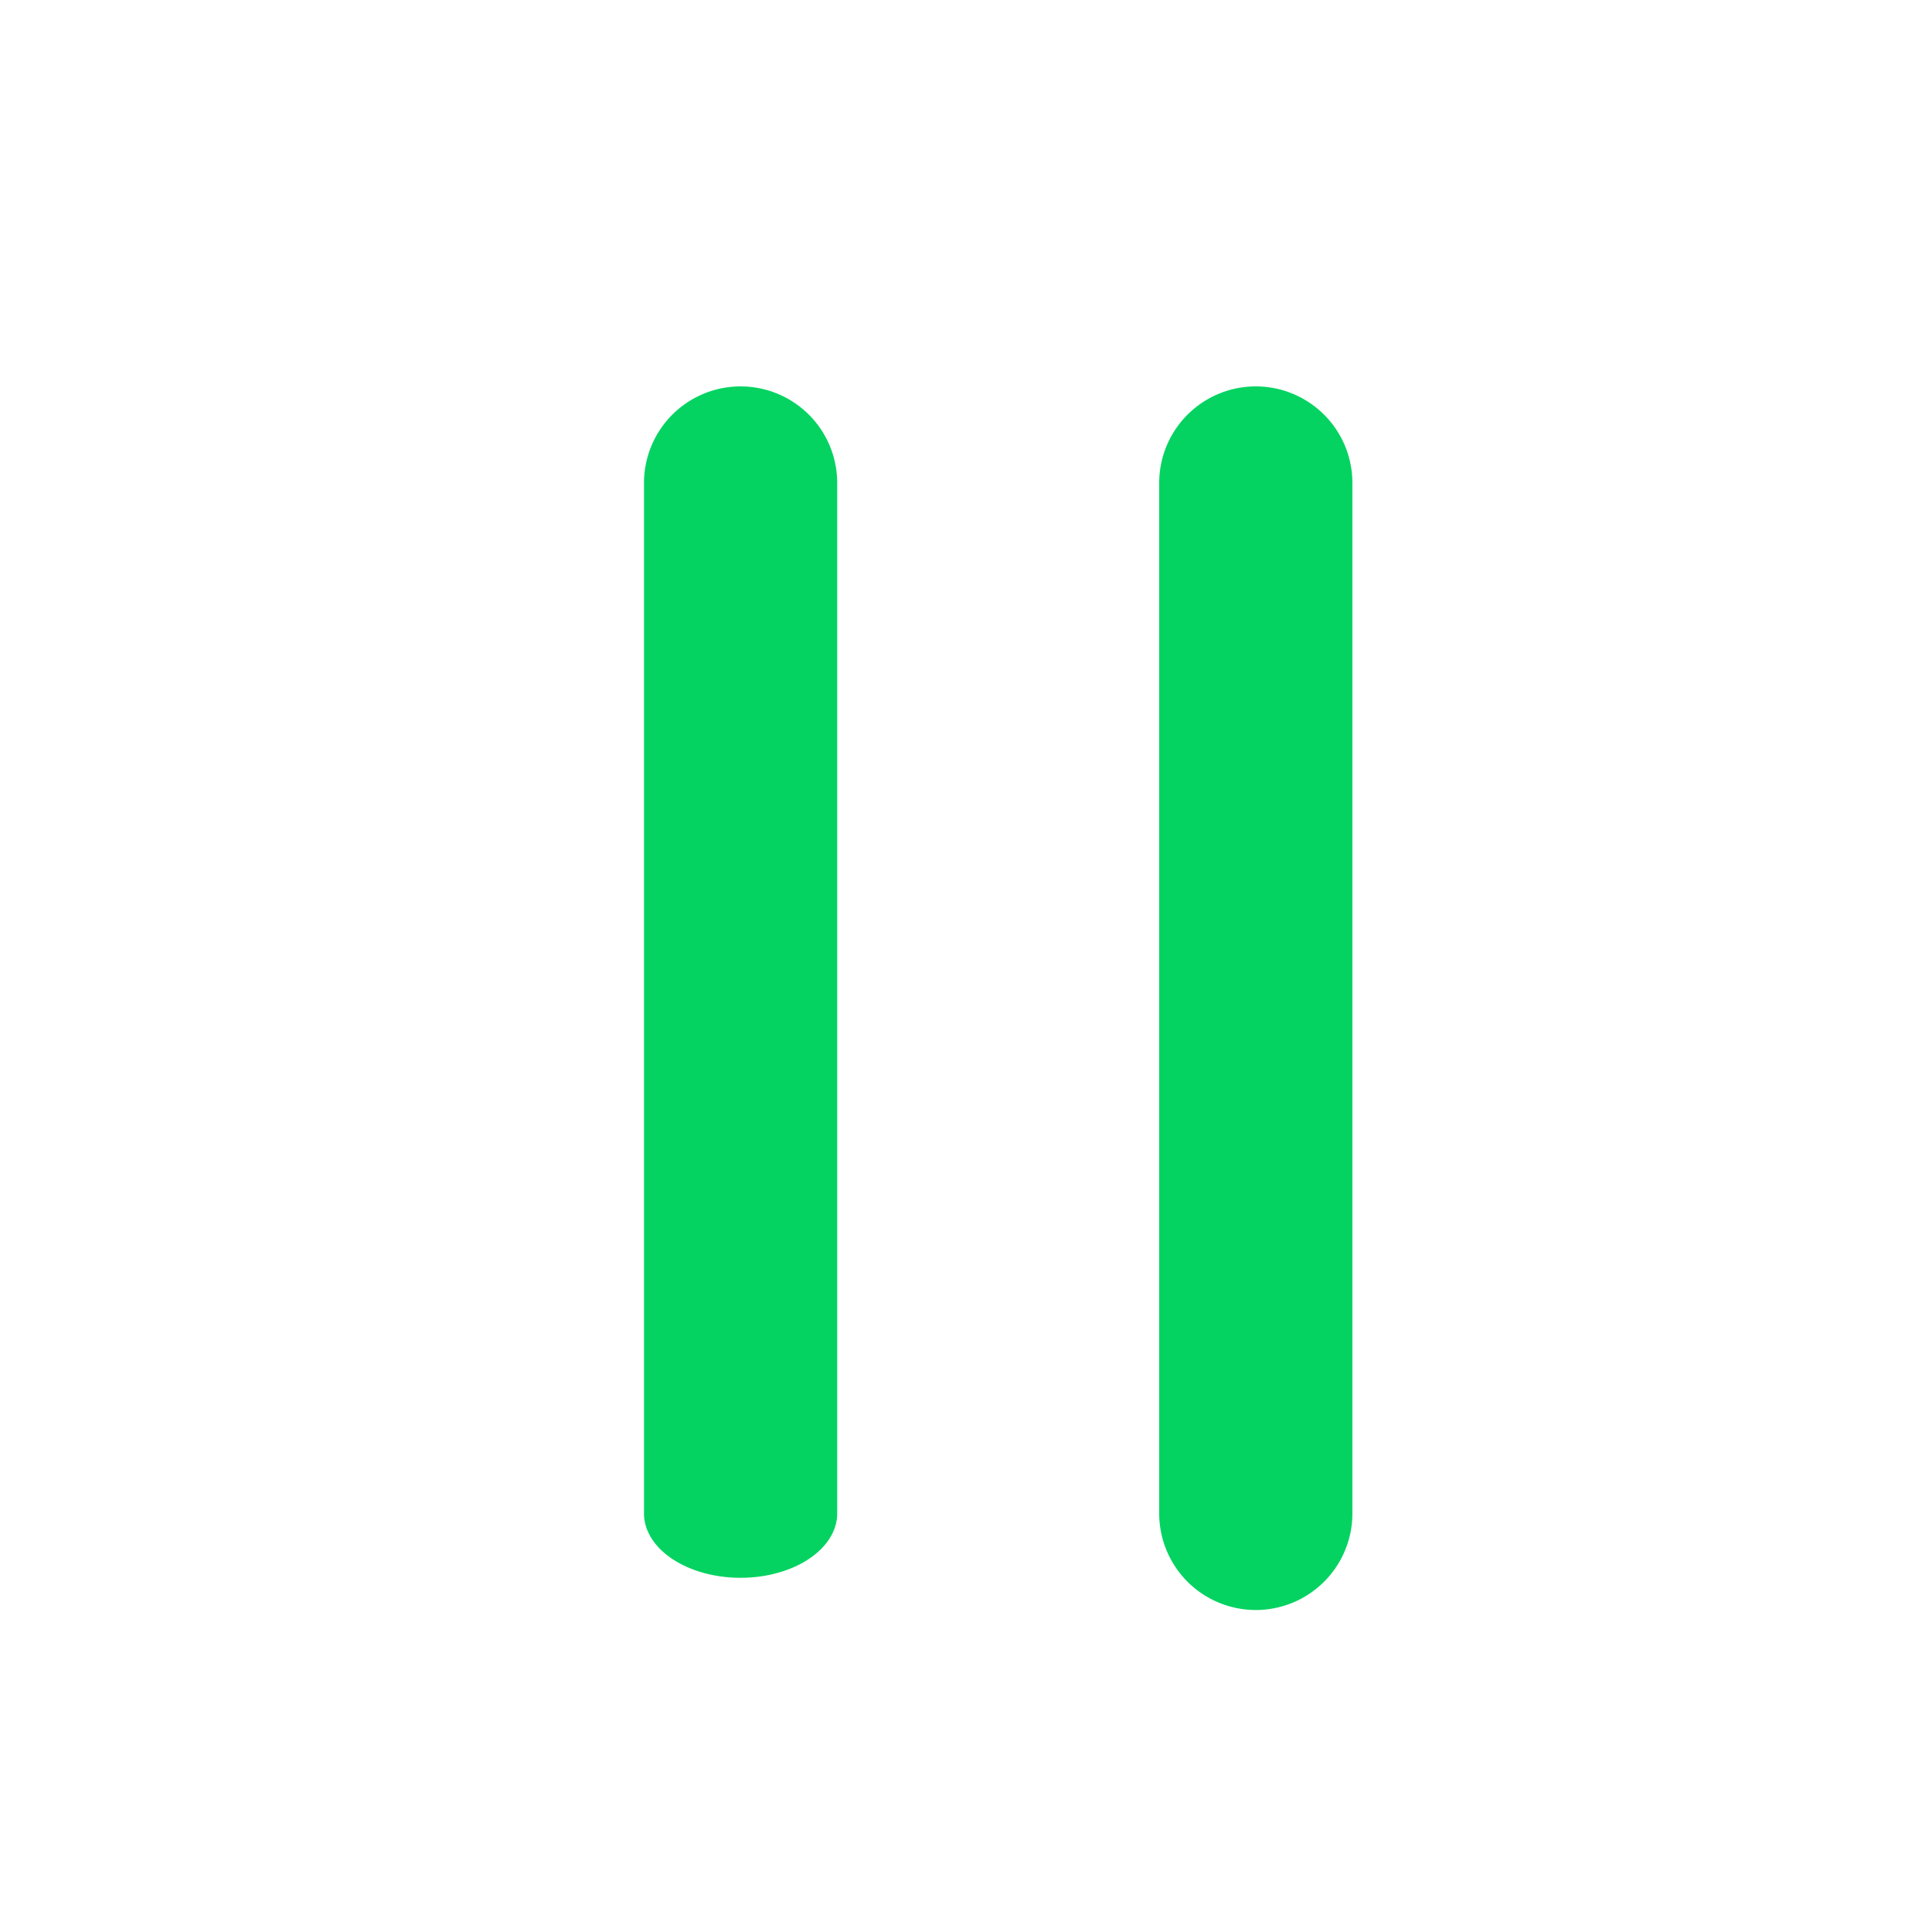 <svg width="20" height="20" viewBox="0 -6 10 30" fill="none" xmlns="http://www.w3.org/2000/svg">
  <path
    d="M1.5 0A1.5 1.5 0 0 0 0 1.5v16a1.5 1.0 0 0 0 3 0v-16A1.5 1.5 0 0 0 1.5 0zm8 0A1.5 1.5 0 0 0 8 1.5v16a1.5 1.5 0 0 0 3 0v-16A1.5 1.5 0 0 0 9.5 0z"
    fill="#04D361" />
</svg>